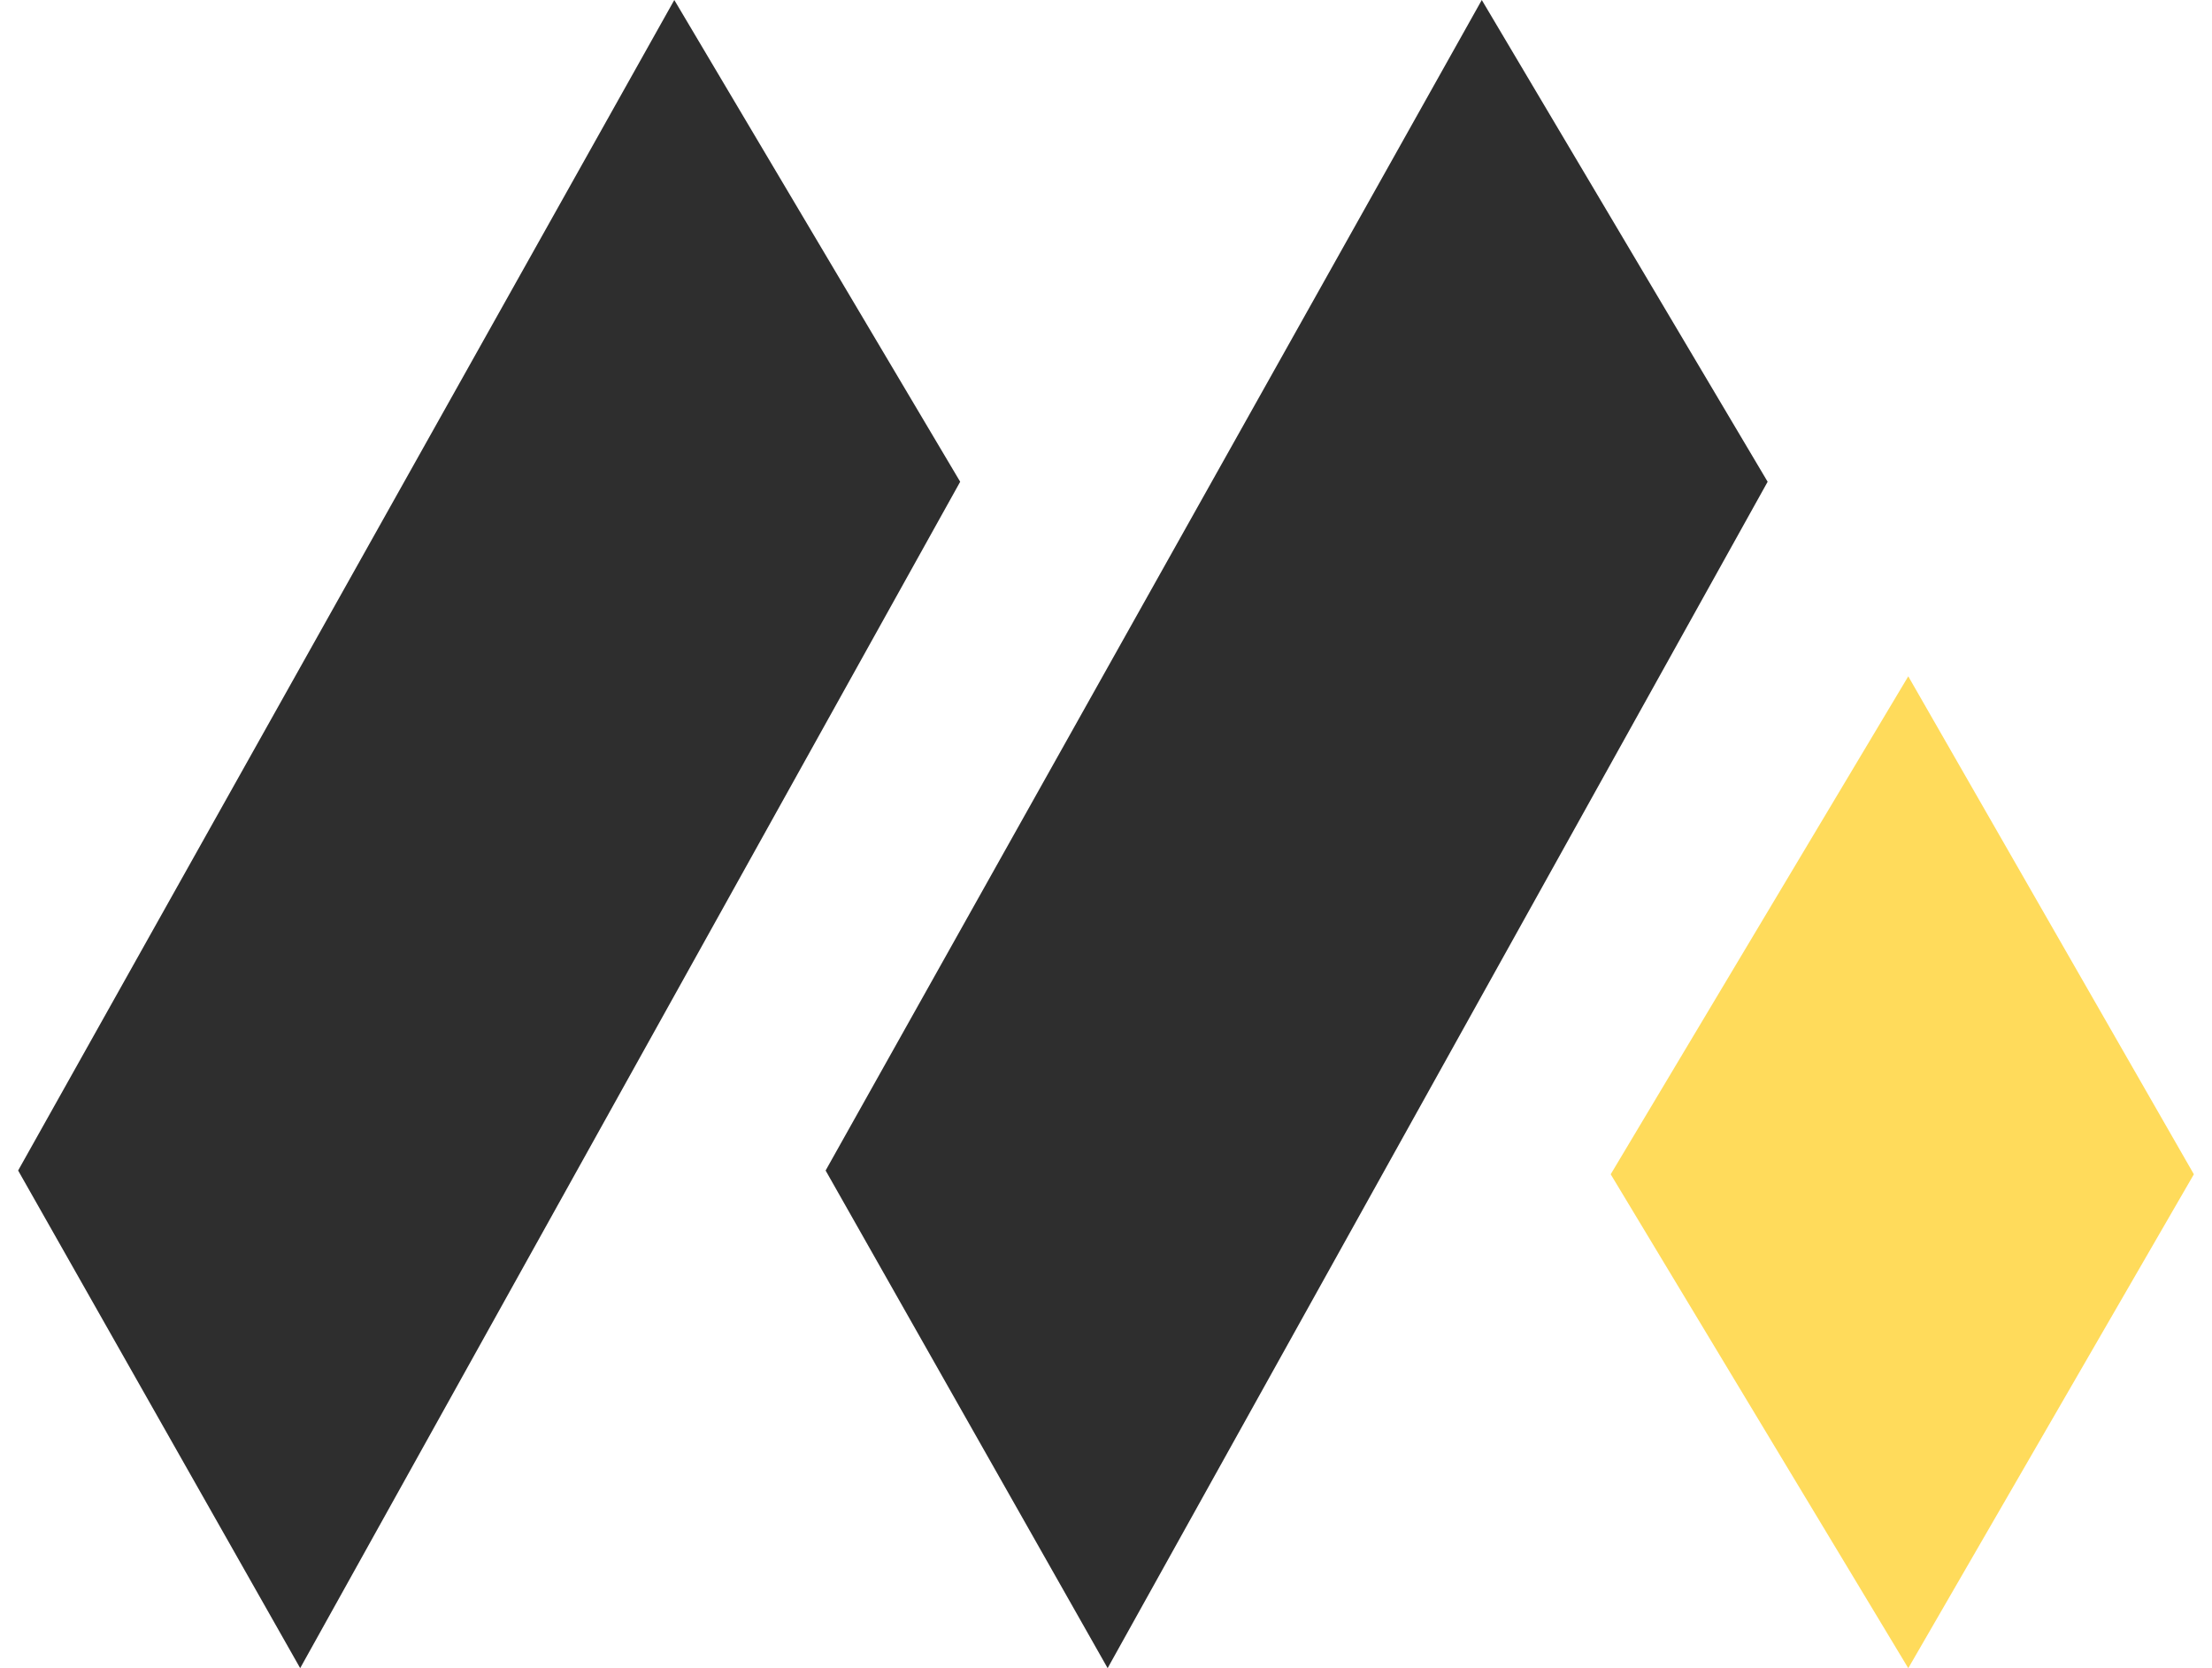 <svg width="61" height="46" viewBox="0 0 61 46" fill="none" xmlns="http://www.w3.org/2000/svg">
<path d="M26.479 13.284L18.595 0L0.5 32.276L8.278 45.998L26.479 13.284Z" fill="#2E2E2E"/>
<path d="M48.746 13.284L40.863 0L22.768 32.276L30.545 45.998L48.746 13.284Z" fill="#2E2E2E"/>
<path d="M52.624 18.649L60.5 32.38L52.624 45.999L44.418 32.38L52.624 18.649Z" fill="#FFDB5B"/>
</svg>

